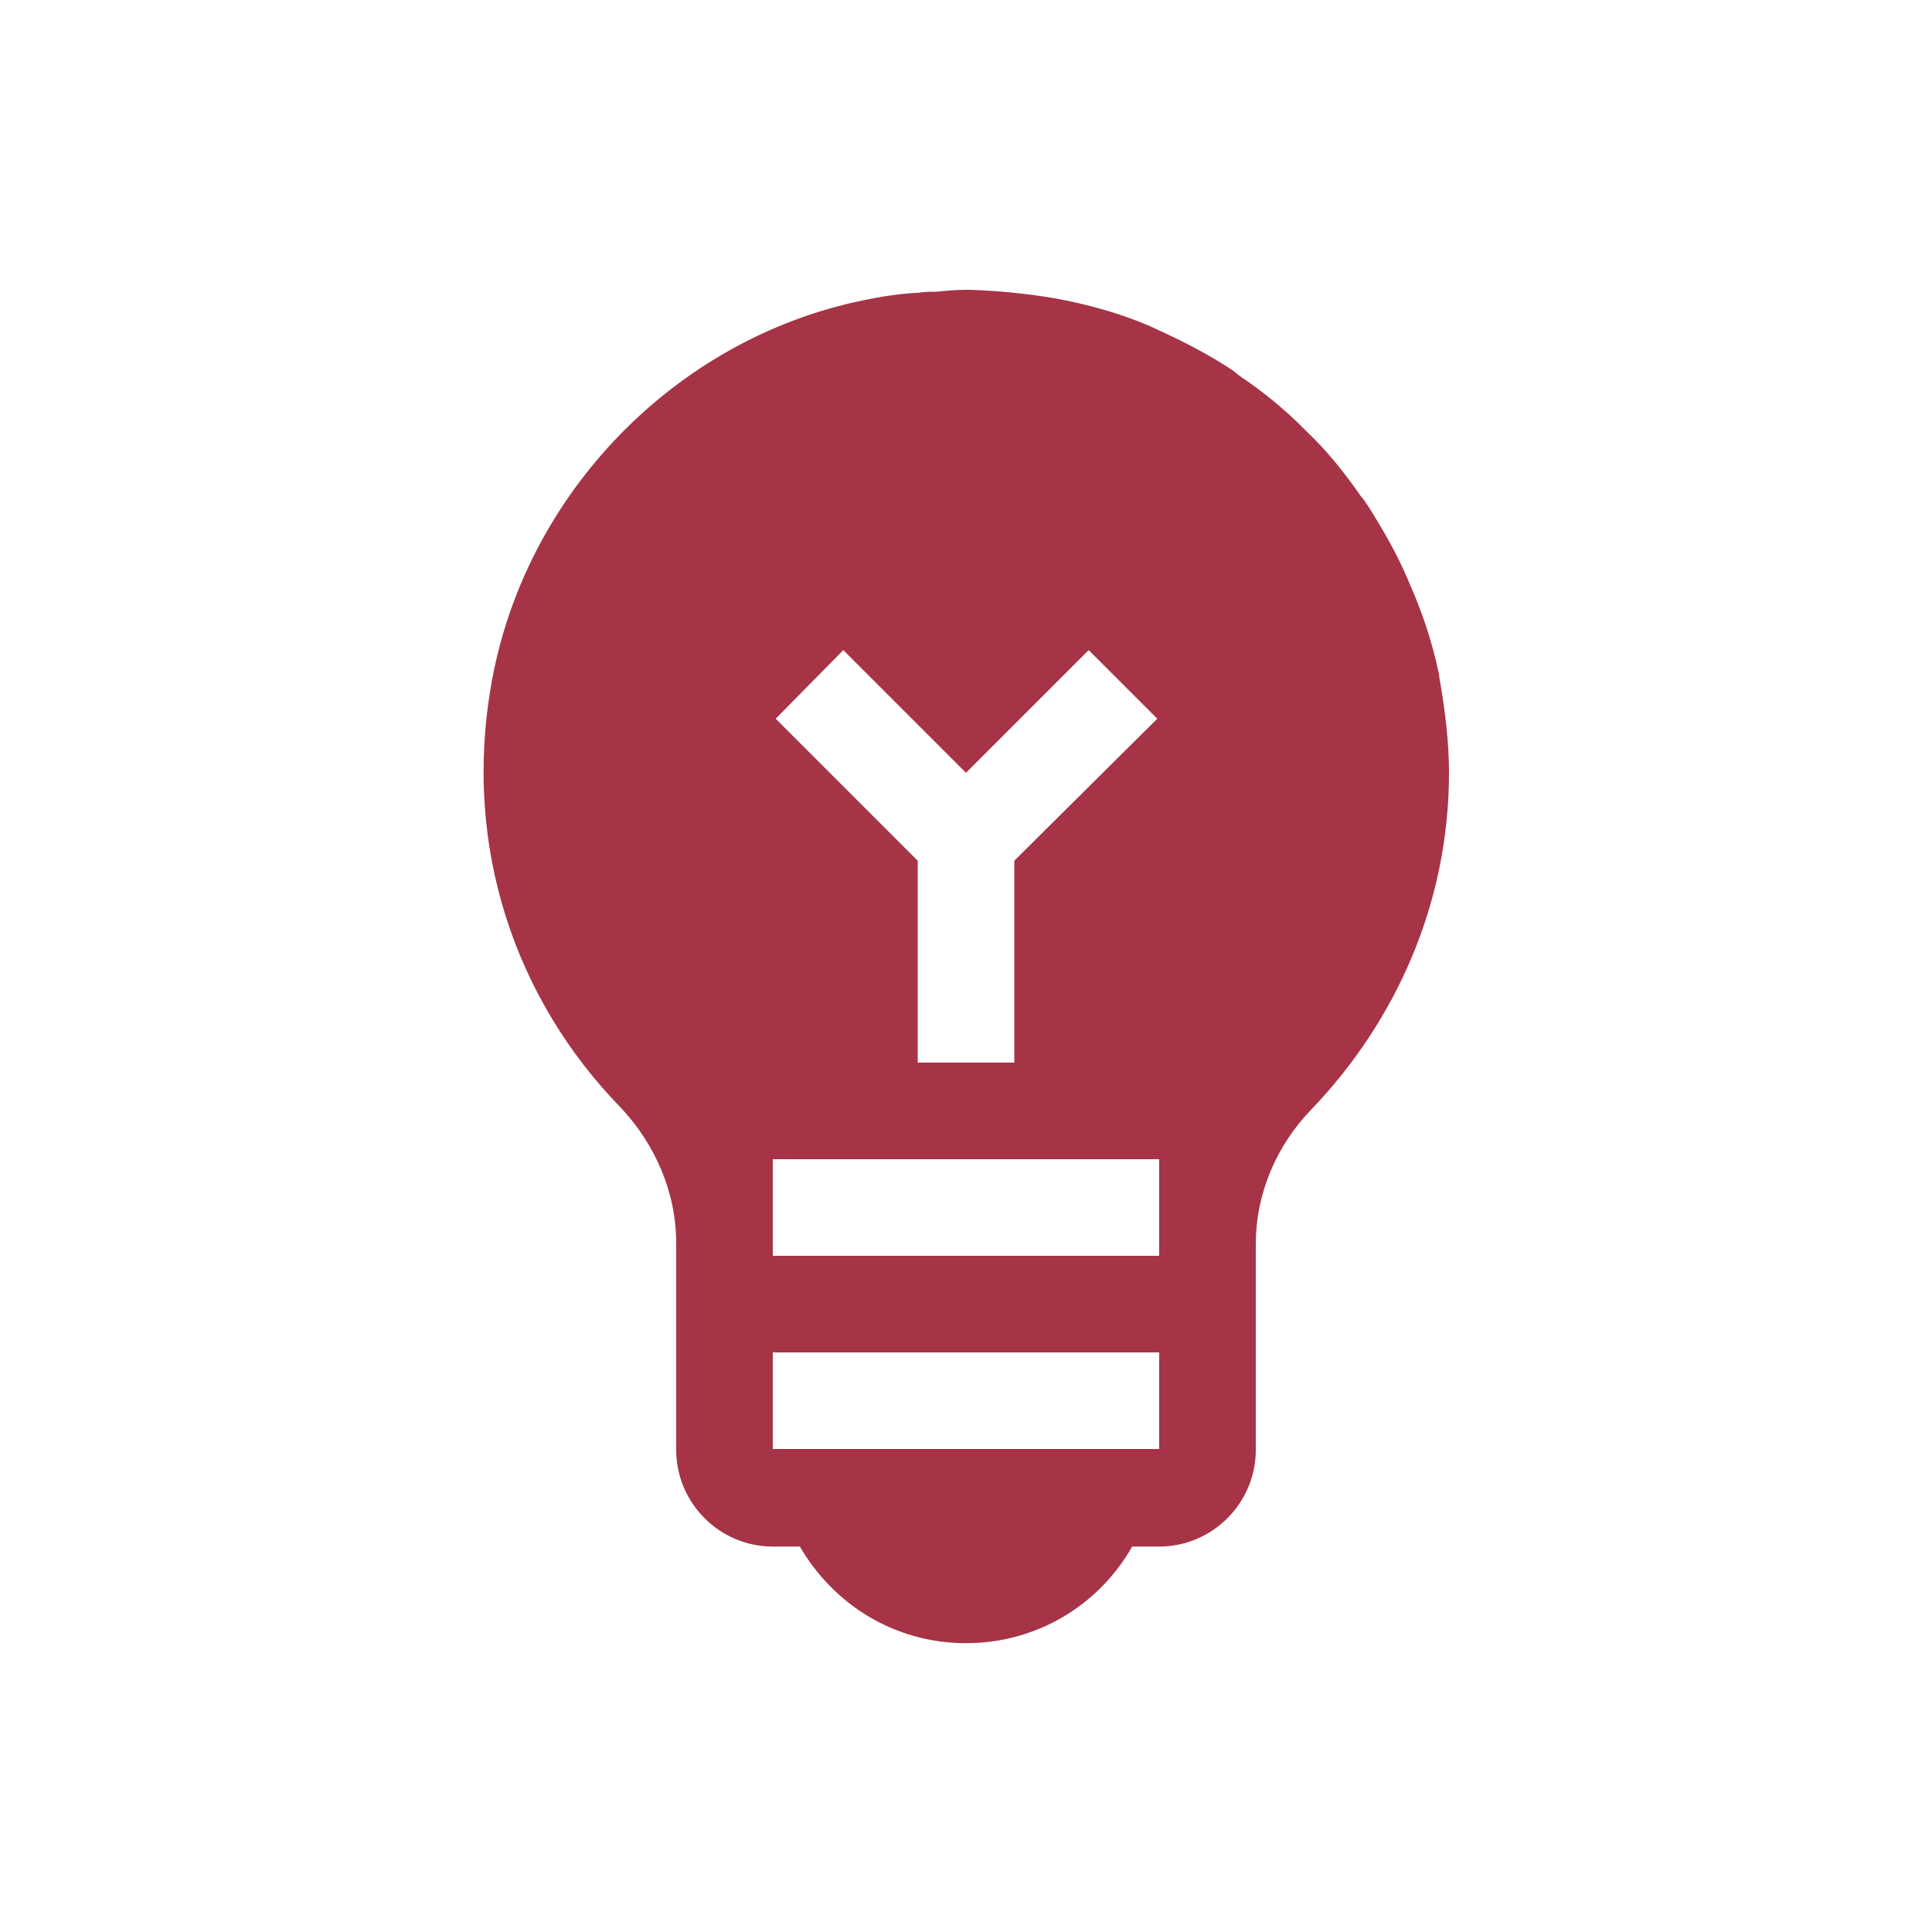 <?xml version="1.0" encoding="UTF-8"?>
<svg width="48px" height="48px" viewBox="0 0 48 48" version="1.1" xmlns="http://www.w3.org/2000/svg" xmlns:xlink="http://www.w3.org/1999/xlink">
    <title>Group 30</title>
    <defs>
        <linearGradient x1="94.074%" y1="61.705%" x2="3.458%" y2="61.705%" id="linearGradient-1">
            <stop stop-color="#D95181" offset="0%"></stop>
            <stop stop-color="#A63446" offset="100%"></stop>
        </linearGradient>
    </defs>
    <g id="V2" stroke="none" stroke-width="1" fill="none" fill-rule="evenodd">
        <g id="Color-Option----2.3-reduced-white-bg" transform="translate(-872, -808)">
            <g id="Group-41" transform="translate(120, 676)">
                <g id="Group-40" transform="translate(101, 132)">
                    <g id="Group-36" transform="translate(623, 0)">
                        <g id="Group-30" transform="translate(28, 0)">
                            <rect id="Rectangle" x="0" y="0" width="48" height="48"></rect>
                            <path d="M35.784,16.968 C35.76,16.872 35.76,16.776 35.736,16.68 C35.592,16.008 35.376,15.336 35.112,14.712 C35.064,14.592 35.016,14.496 34.968,14.376 C34.704,13.752 34.368,13.176 34.008,12.6 C33.936,12.504 33.888,12.408 33.816,12.336 C33.432,11.784 33,11.232 32.496,10.752 C32.448,10.704 32.424,10.68 32.376,10.632 C31.896,10.152 31.368,9.72 30.792,9.336 C30.744,9.288 30.696,9.264 30.648,9.216 C30.072,8.832 29.472,8.52 28.848,8.232 C28.752,8.184 28.632,8.136 28.536,8.088 C27.912,7.824 27.264,7.632 26.592,7.488 C26.472,7.464 26.352,7.44 26.232,7.416 C25.536,7.296 24.816,7.224 24.096,7.2 C24.072,7.2 24.024,7.2 24,7.2 C23.76,7.2 23.496,7.224 23.256,7.248 C23.112,7.248 22.968,7.248 22.824,7.272 C22.344,7.296 21.888,7.368 21.432,7.464 C16.776,8.424 13.056,12.264 12.216,16.944 C11.472,21.072 12.84,24.864 15.408,27.504 C16.272,28.416 16.8,29.616 16.8,30.888 C16.8,32.736 16.8,34.728 16.8,36.024 C16.8,37.344 17.88,38.424 19.2,38.424 L19.872,38.424 L19.872,38.424 C20.712,39.864 22.224,40.824 24,40.824 C25.776,40.824 27.312,39.864 28.128,38.424 L28.128,38.424 L28.8,38.424 C30.12,38.424 31.2,37.344 31.2,36.024 L31.2,30.912 C31.2,29.664 31.704,28.464 32.592,27.552 C34.68,25.368 36,22.44 36,19.2 C36,18.432 35.904,17.688 35.784,16.968 Z M20.952,16.152 L24,19.2 L27.048,16.152 L28.752,17.856 L25.2,21.384 L25.2,26.4 L22.8,26.4 L22.8,21.384 L19.272,17.856 L20.952,16.152 Z M28.8,36 L24,36 L24,36 L24,36 L19.2,36 L19.2,33.6 L28.8,33.6 L28.8,36 Z M28.8,31.2 L19.2,31.2 L19.2,31.2 L19.2,28.8 L28.8,28.8 L28.8,31.2 Z" id="Shape" fill="#A63446" fill-rule="nonzero"></path>
                        </g>
                    </g>
                </g>
            </g>
        </g>
    </g>
</svg>